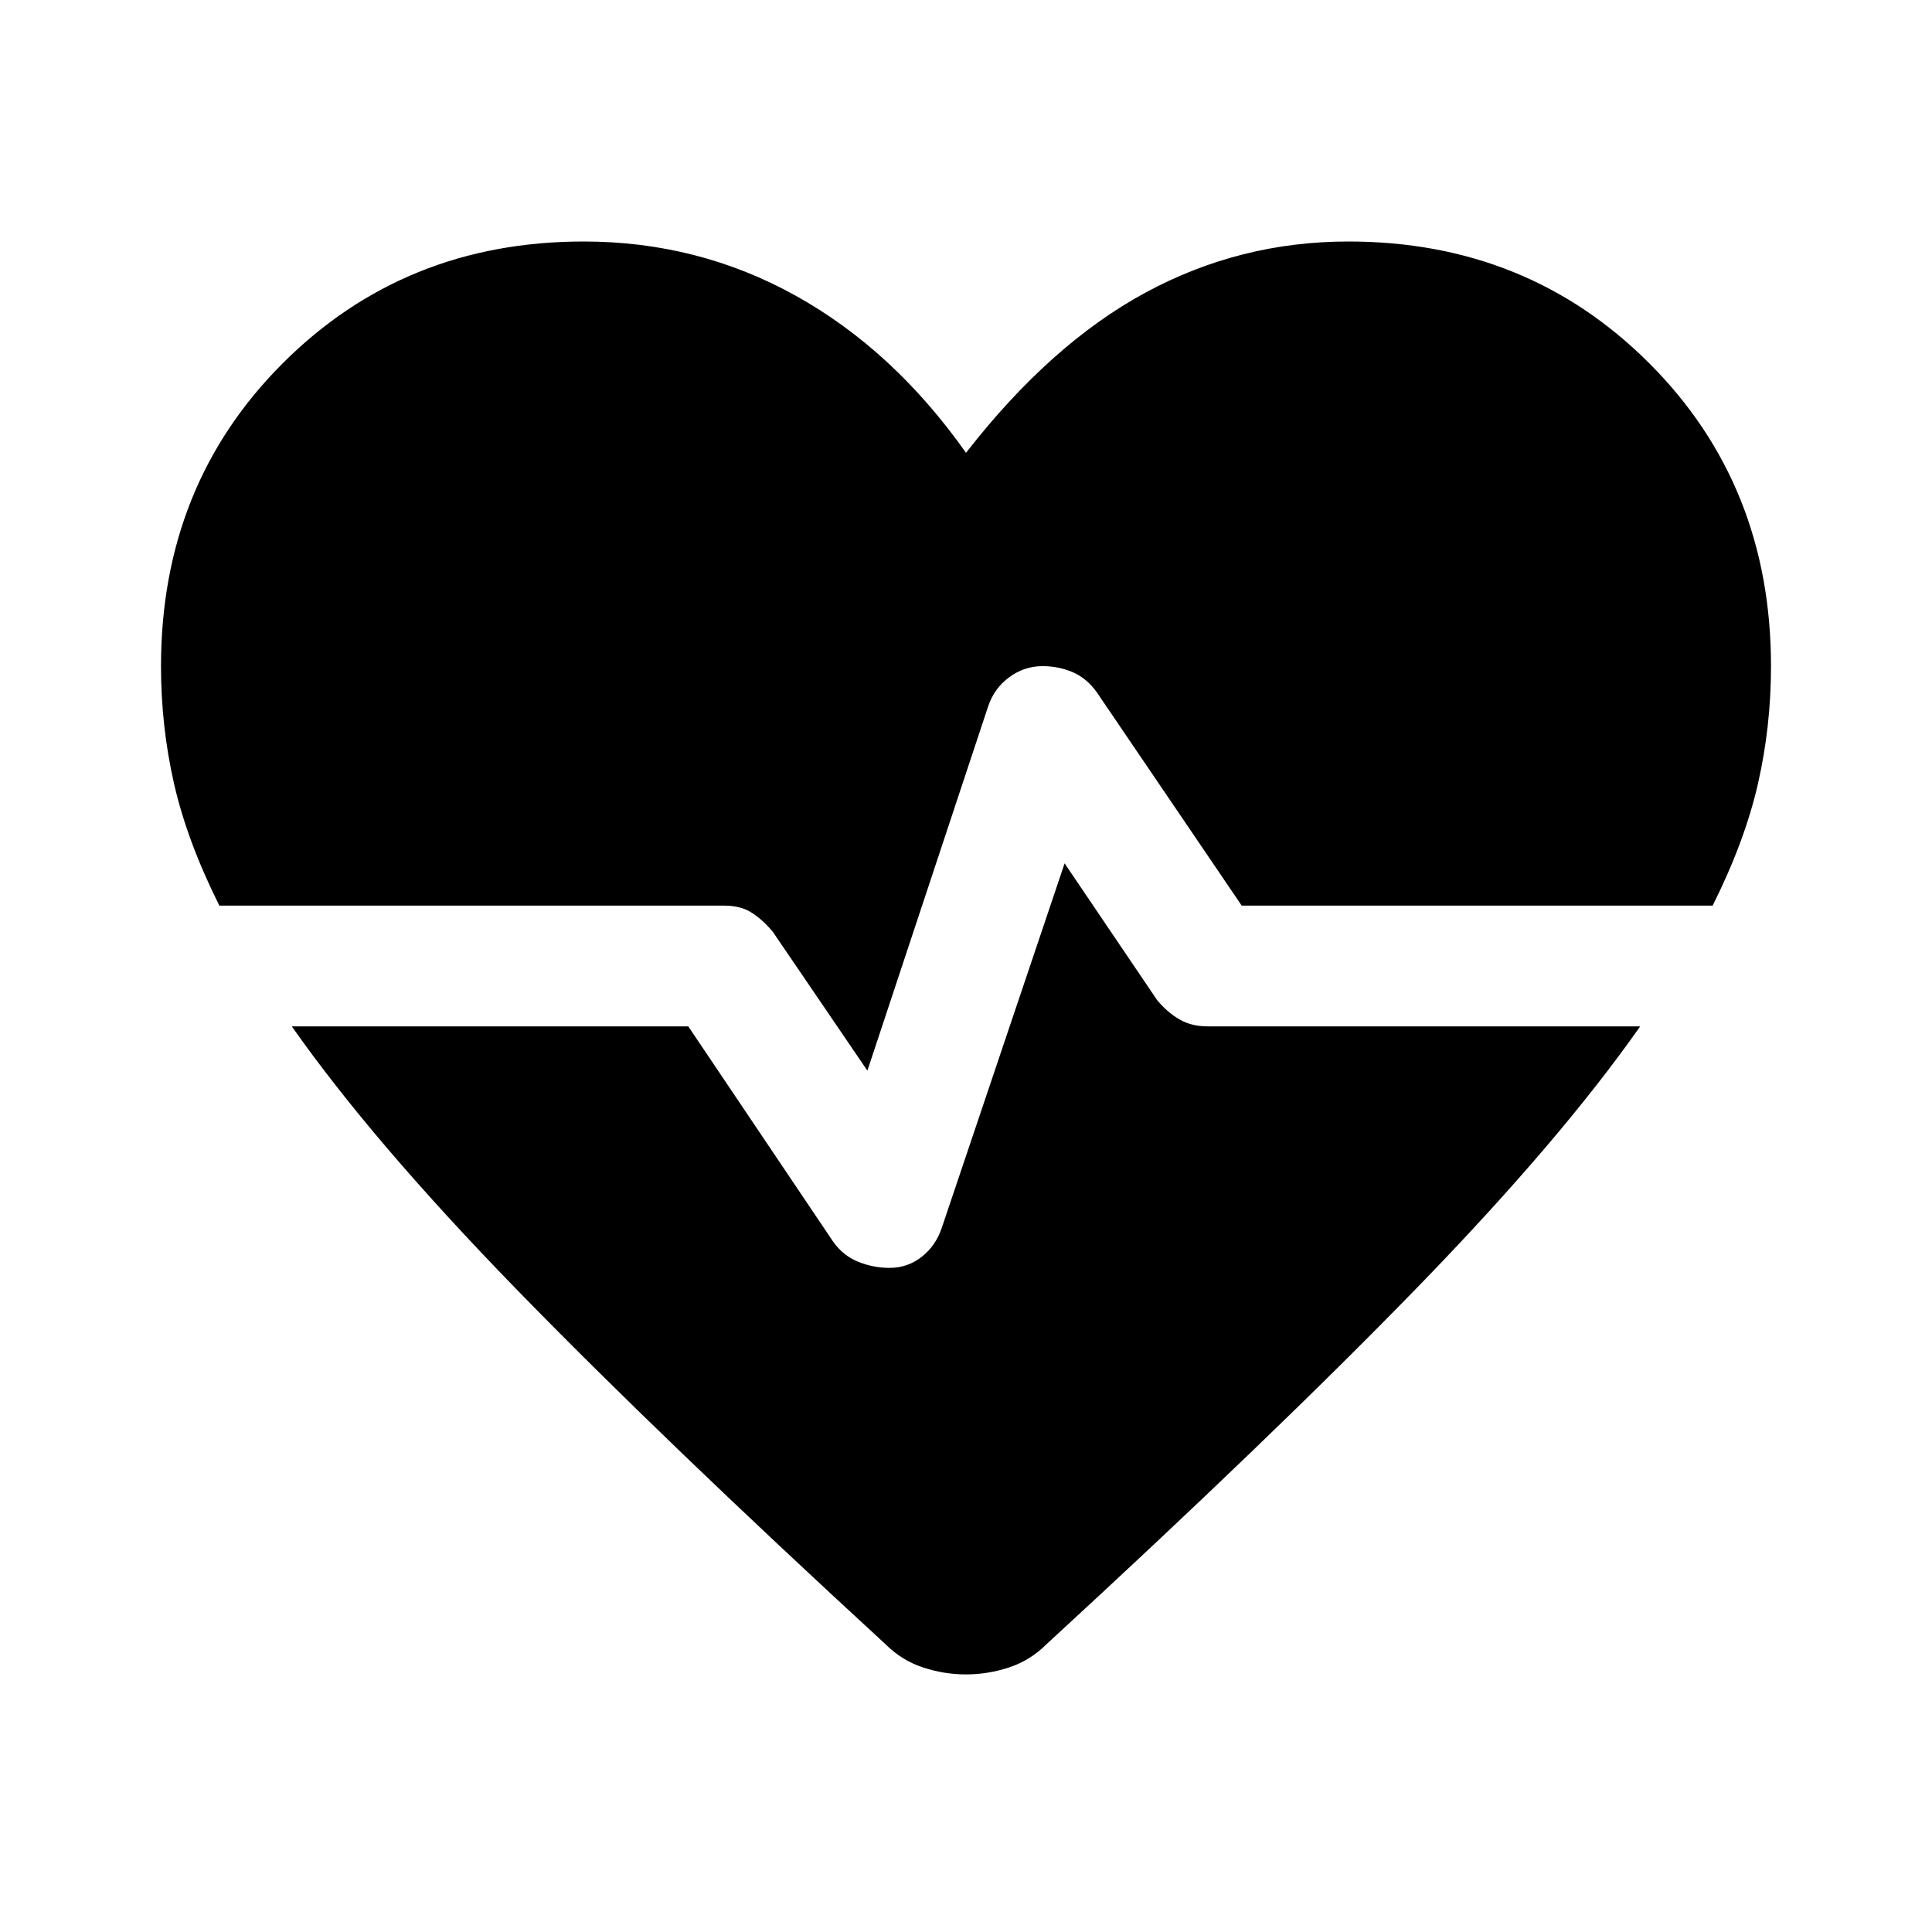 <svg xmlns="http://www.w3.org/2000/svg" width="48" height="48" viewBox="0 96 960 960"><path d="m431 628-47-69q-5-6-10.5-9.5T360 546H109q-16-32-22.5-60.5T80 427q0-90 60.5-150.5T290 216q57 0 105.5 27t84.5 78q42-54 89-79.5T670 216q89 0 149.5 60.5T880 427q0 30-6.5 58.5T851 546H617l-72-106q-5-7-12-10t-15-3q-9 0-16.5 5.5T491 447l-60 181Zm9 285Q328 810 256.5 736.5T145 606h197l72 107q5 7 12.5 10t15.5 3q9 0 16-5.5t10-14.5l61-181 46 68q5 6 11 9.5t14 3.5h215q-40 57-111.5 130.5T520 913q-8 8-18.5 11.5T480 928q-11 0-21.5-3.5T440 913Z"/></svg>